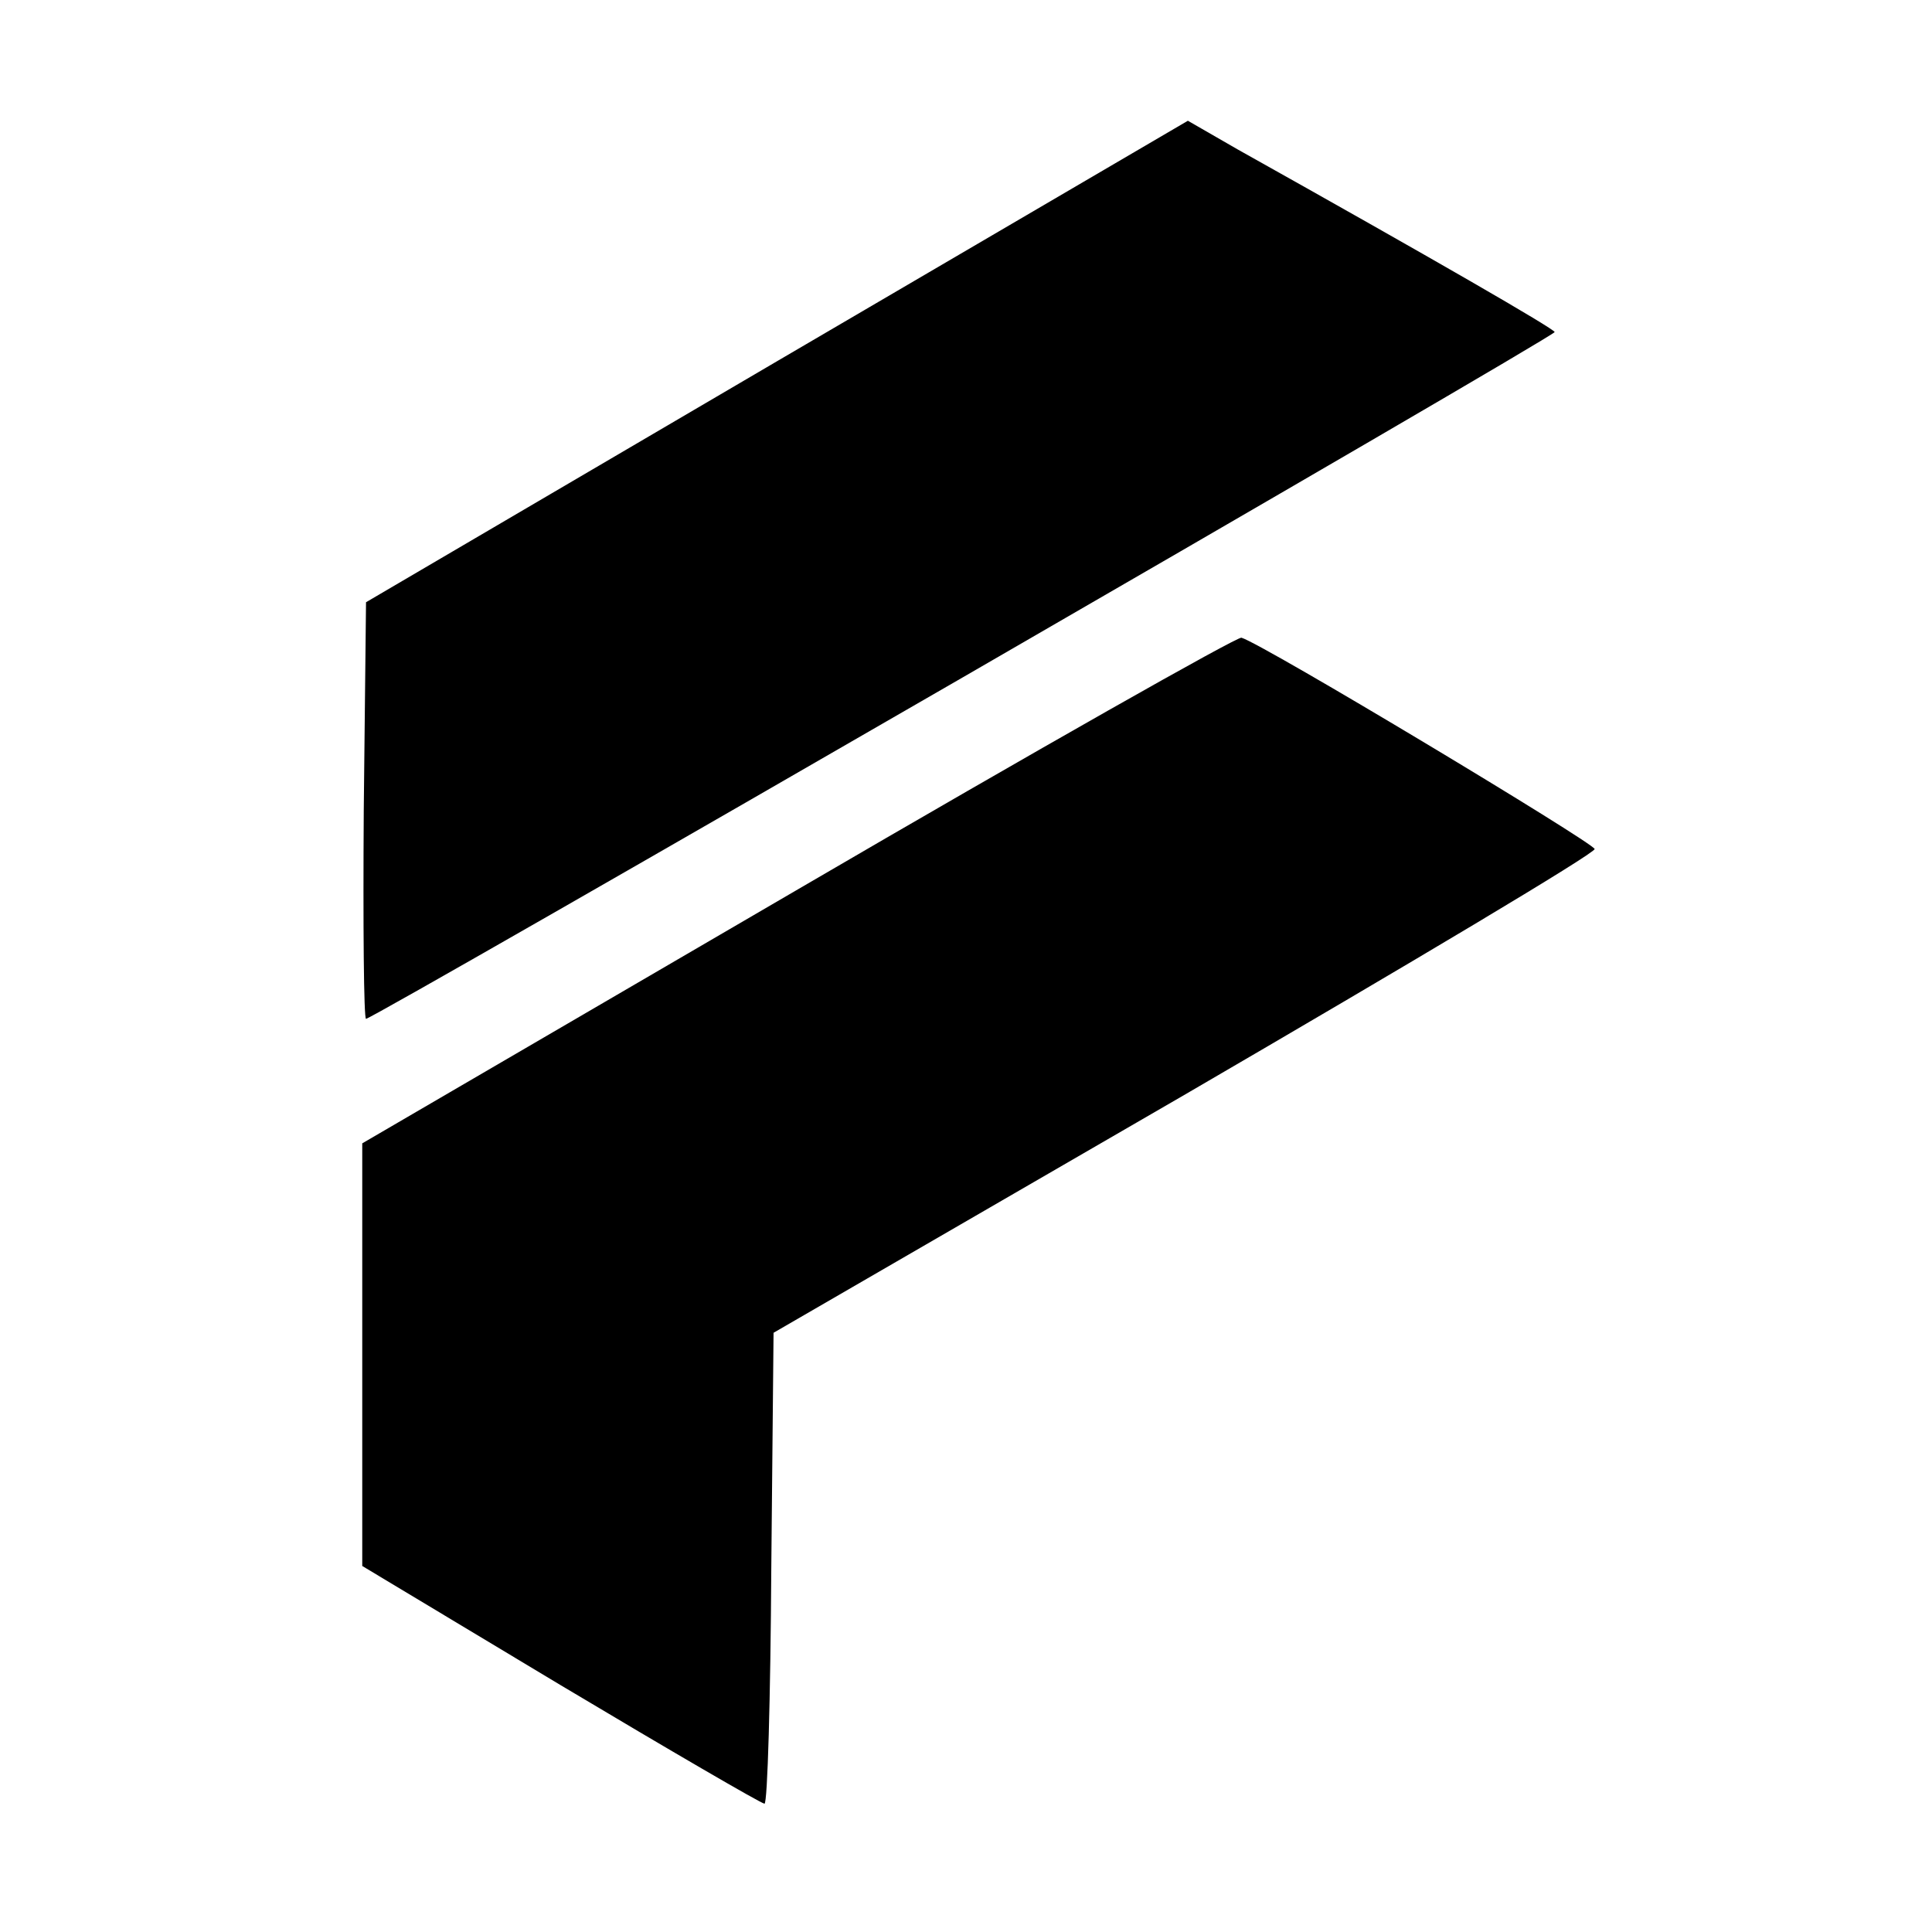 <?xml version="1.0" standalone="no"?>
<!DOCTYPE svg PUBLIC "-//W3C//DTD SVG 20010904//EN"
 "http://www.w3.org/TR/2001/REC-SVG-20010904/DTD/svg10.dtd">
<svg version="1.0" xmlns="http://www.w3.org/2000/svg"
 width="256pt" height="256pt" viewBox="0 0 256 256"
 preserveAspectRatio="xMidYMid meet">

<g transform="translate(0,256) scale(0.1,-0.1)"
fill="#000000" stroke="none">
<path d="M1029 2081 l-544 -319 -3 -276 c-1 -152 0 -276 3 -276 10 0 1575 904
1575 910 0 4 -161 97 -420 242 l-66 38 -545 -319z"/>
<path d="M1058 1382 l-578 -337 0 -280 0 -280 263 -158 c144 -86 266 -157 270
-157 4 0 8 140 9 312 l3 312 544 315 c299 174 544 320 544 326 -1 8 -440 272
-468 280 -5 2 -270 -148 -587 -333z"/>
</g>
</svg>
